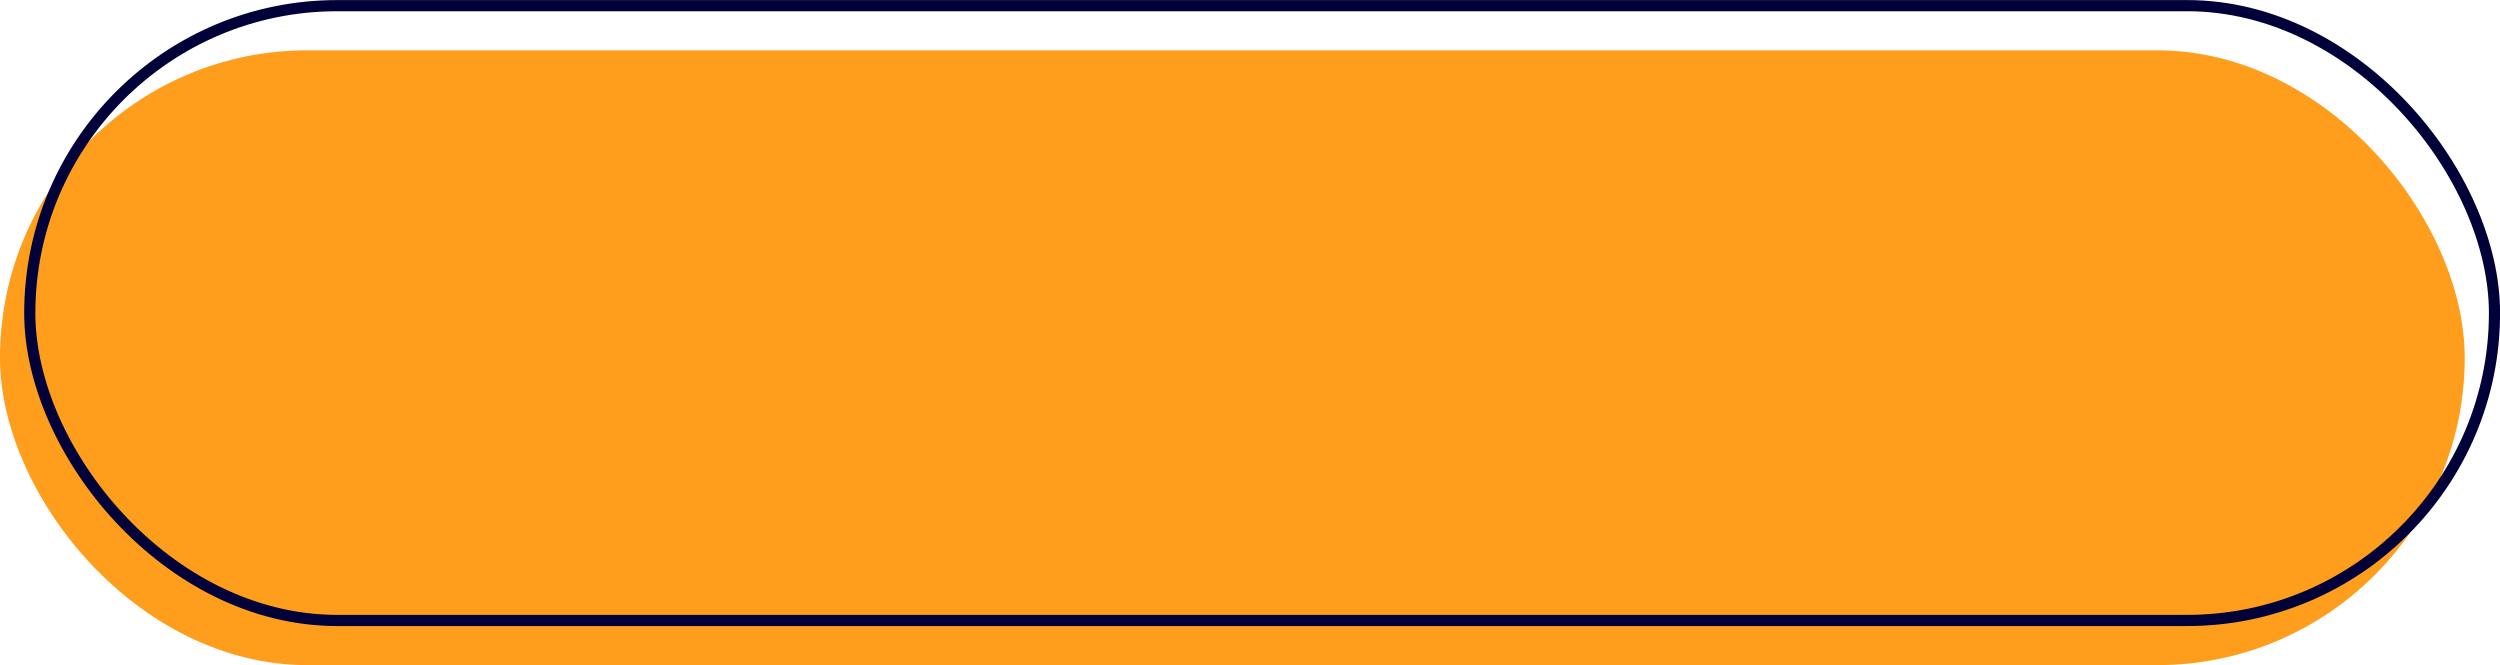 <svg xmlns="http://www.w3.org/2000/svg" viewBox="0 0 167.94 44.68"><defs><style>.cls-1{fill:#ff9d1c;}.cls-2{fill:none;stroke:#010039;stroke-miterlimit:10;stroke-width:0.75px;}</style></defs><g id="Capa_2" data-name="Capa 2"><g id="Capa_1-2" data-name="Capa 1"><rect class="cls-1" y="3.38" width="165.57" height="41.3" rx="20.65"/><rect class="cls-2" x="2" y="0.38" width="165.57" height="41.3" rx="20.65"/></g></g></svg>